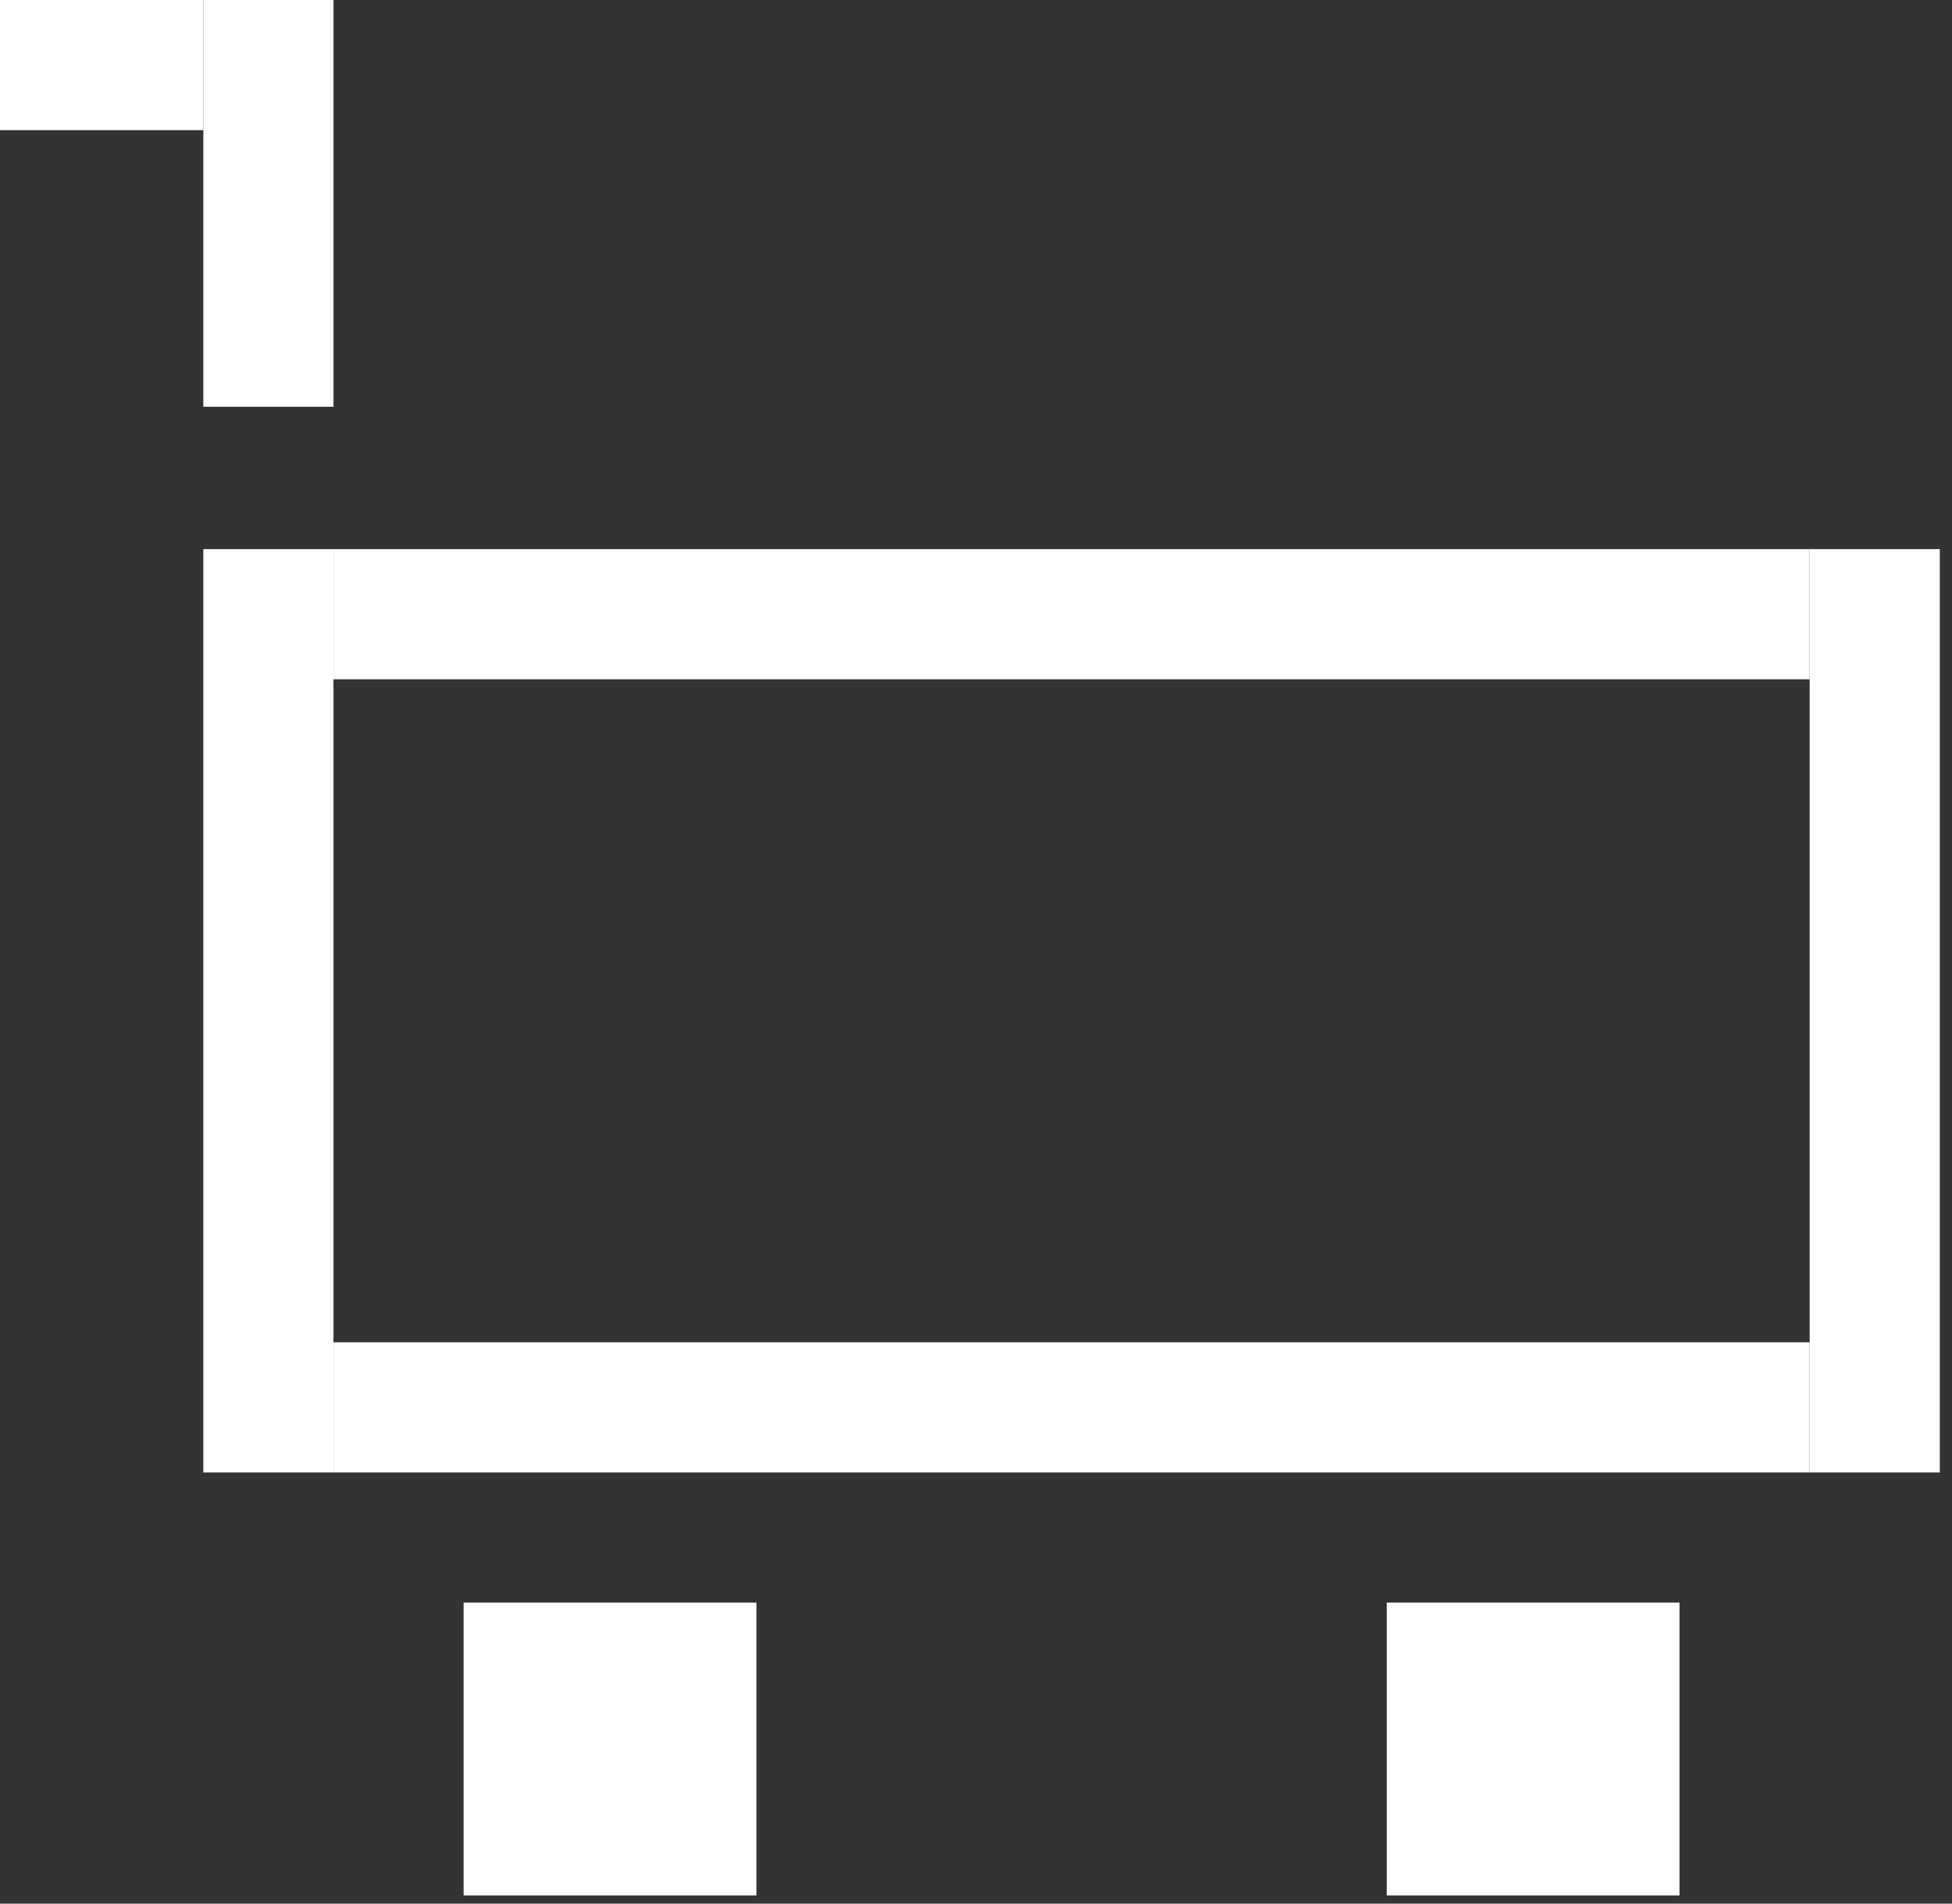 <svg width="120" height="117" viewBox="0 0 120 117" fill="none" xmlns="http://www.w3.org/2000/svg">
<rect x="0" y="0" width="120" height="117" fill="#333333" stroke="none"/>
<path d="M28.5 98.5H46.5V116.5H28.5V98.5Z" fill="white"/>
<path d="M85.25 98.5H103.25V116.5H85.25V98.5Z" fill="white"/>
<path d="M12.5 0H20.5V25H12.5V0Z" fill="white"/>
<path d="M0 0H12.5V8H0V0Z" fill="white"/>
<path d="M12.5 33.75H20.5V90.5H12.5V33.75Z" fill="white"/>
<path d="M20.5 33.75H111.25V41.75H20.5V33.75Z" fill="white"/>
<path d="M20.5 82.5H111.25V90.5H20.5V82.5Z" fill="white"/>
<path d="M111.25 33.75H119.25V90.5H111.25V33.75Z" fill="white"/>
</svg>
